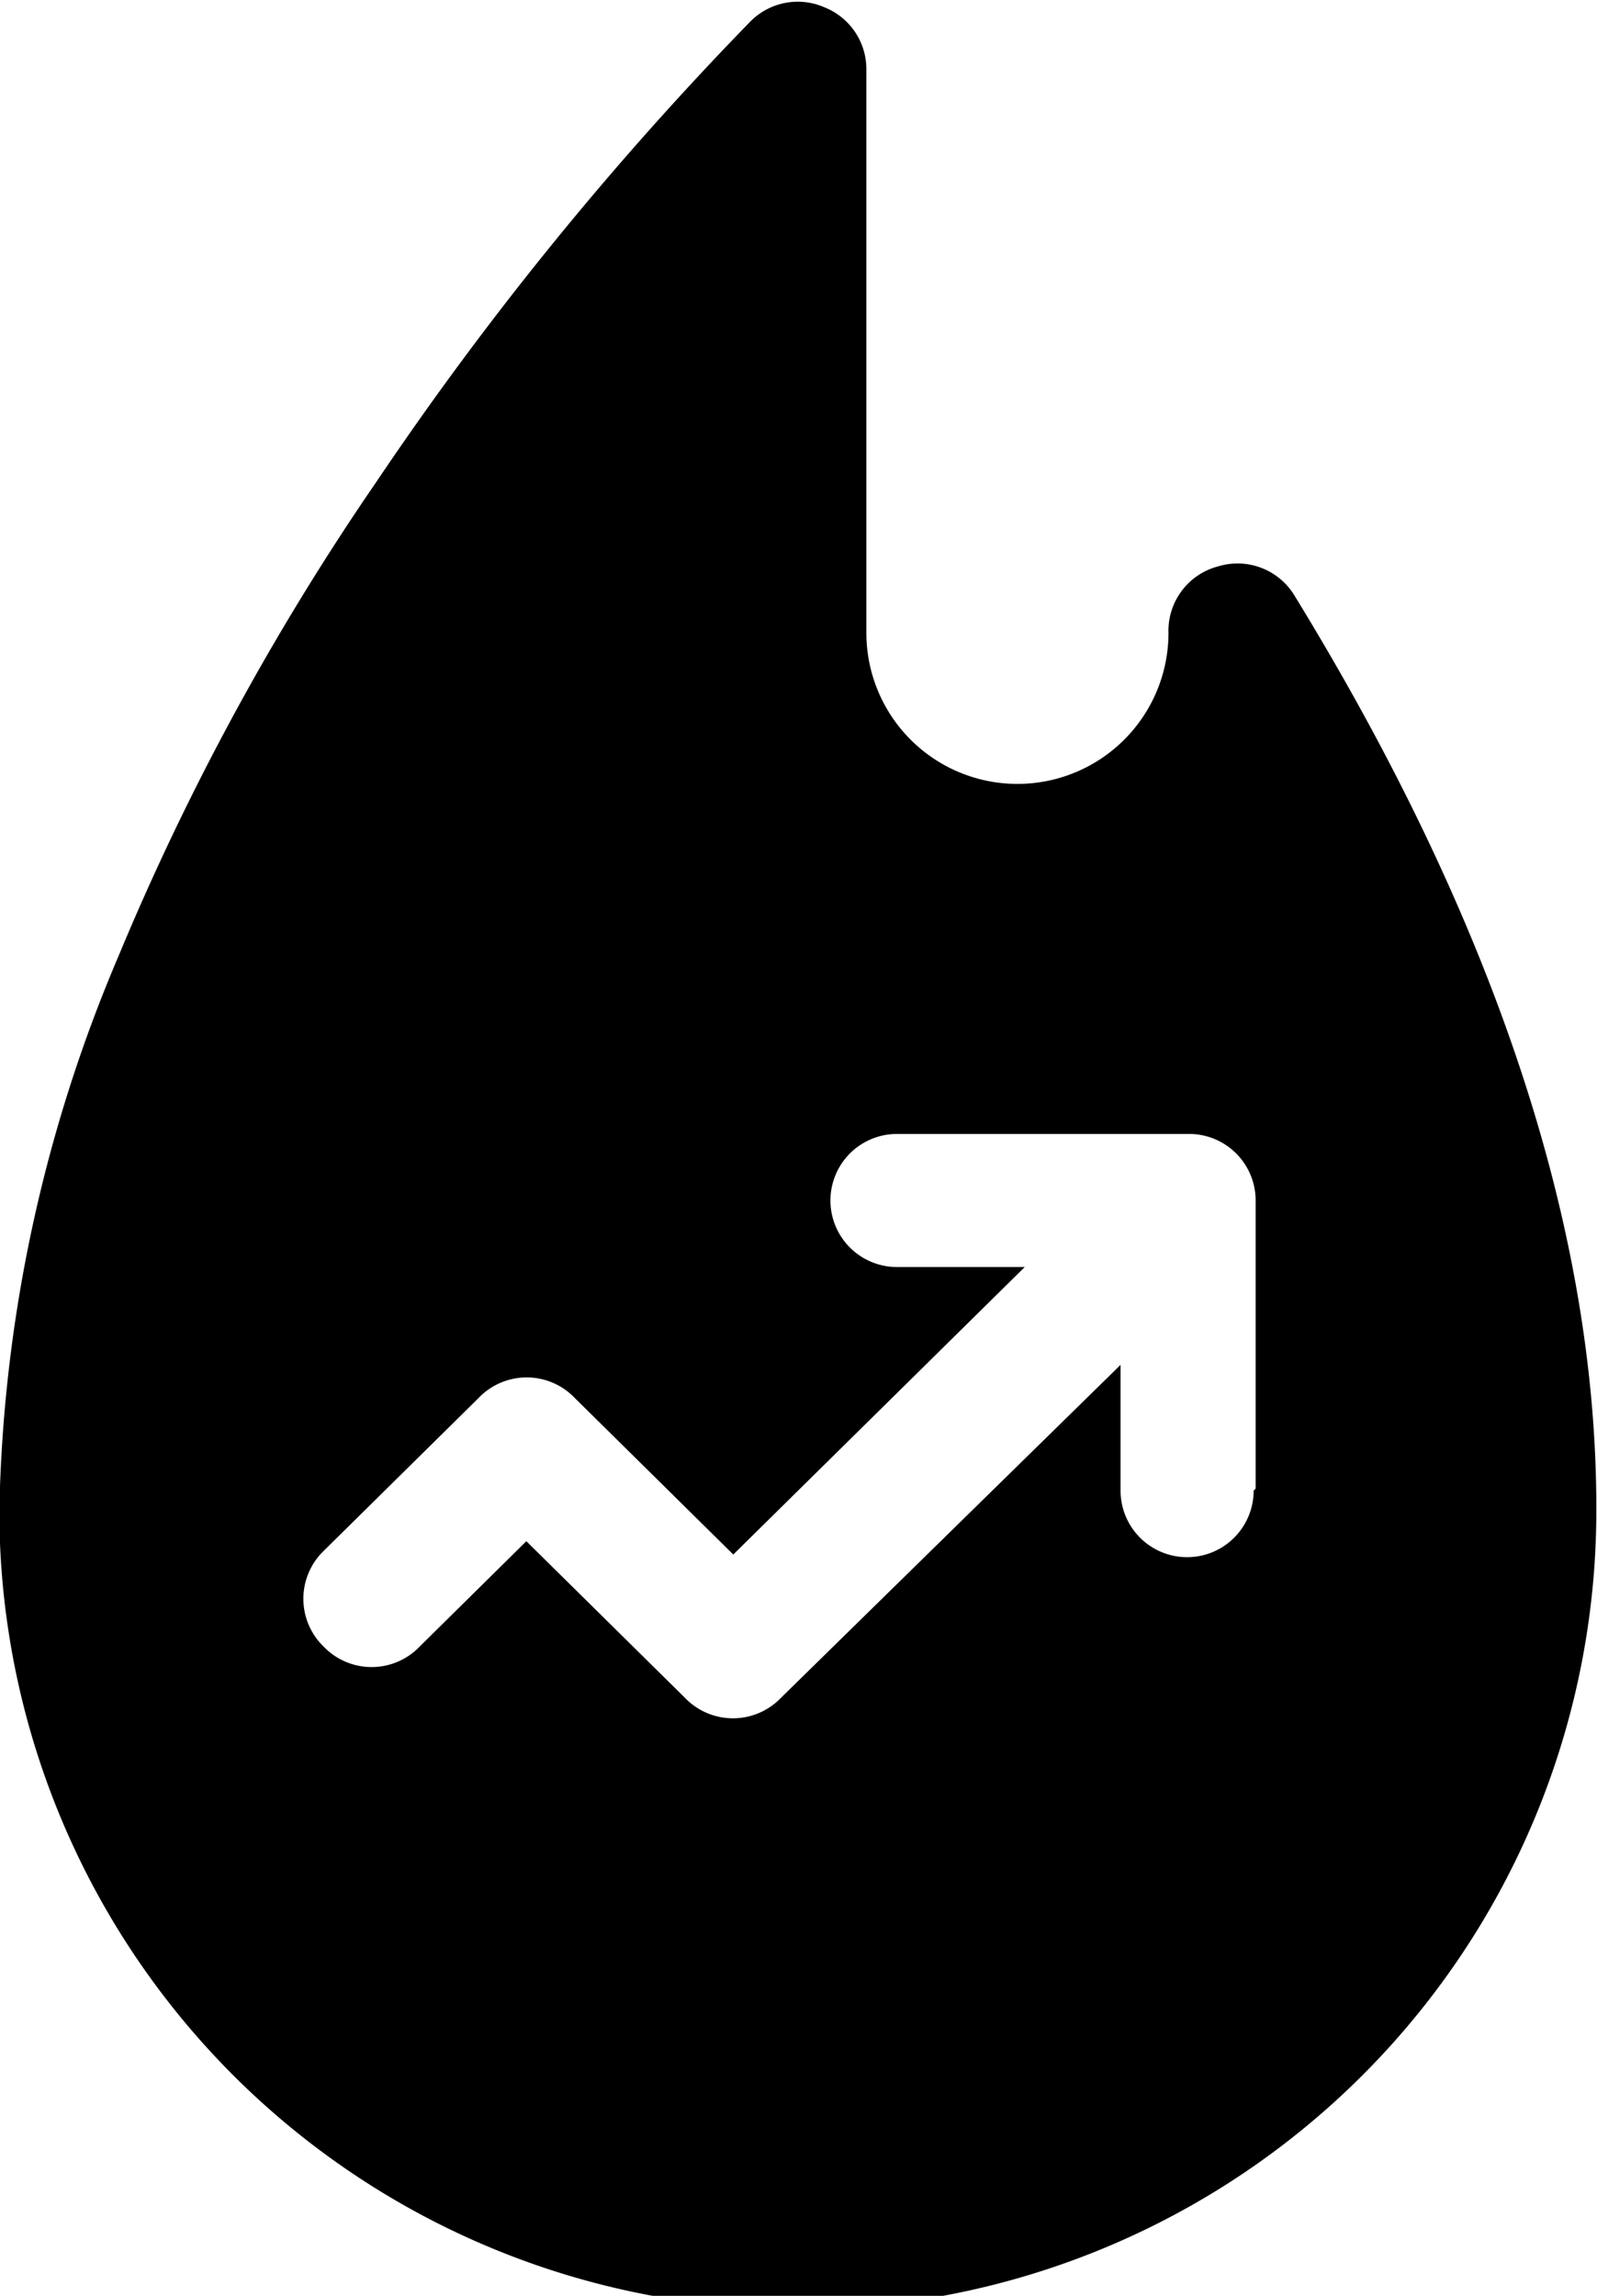 <svg id="Layer_1" data-name="Layer 1" xmlns="http://www.w3.org/2000/svg" viewBox="0 0 24 34.5"><defs></defs><title>Trending, What&amp;apos;s Hot</title><path class="cls-1" d="M237.13,247.71a1,1,0,0,0-1.15-.45,1,1,0,0,0-.75,1,2.27,2.27,0,0,1-4.54,0v-8.47a1,1,0,0,0-.63-.93,1,1,0,0,0-1.12.22,49.57,49.57,0,0,0-5.62,6.92,39.08,39.08,0,0,0-3.87,7.12,22.3,22.3,0,0,0-1.79,8.33,12,12,0,0,0,24,0C241.67,257.24,240.14,252.62,237.13,247.71Zm-.62,13.44a1,1,0,0,1-2,0v-1.89l-5.1,5a1,1,0,0,1-1.45,0l-2.38-2.35-1.6,1.58a1,1,0,0,1-1.45,0,1,1,0,0,1,0-1.43l2.33-2.3a1,1,0,0,1,1.45,0l2.38,2.35,4.38-4.32h-1.92a1,1,0,1,1,0-2h4.39a1,1,0,0,1,1,1v4.33Z" transform="translate(-217.67 -238.75)"/></svg>